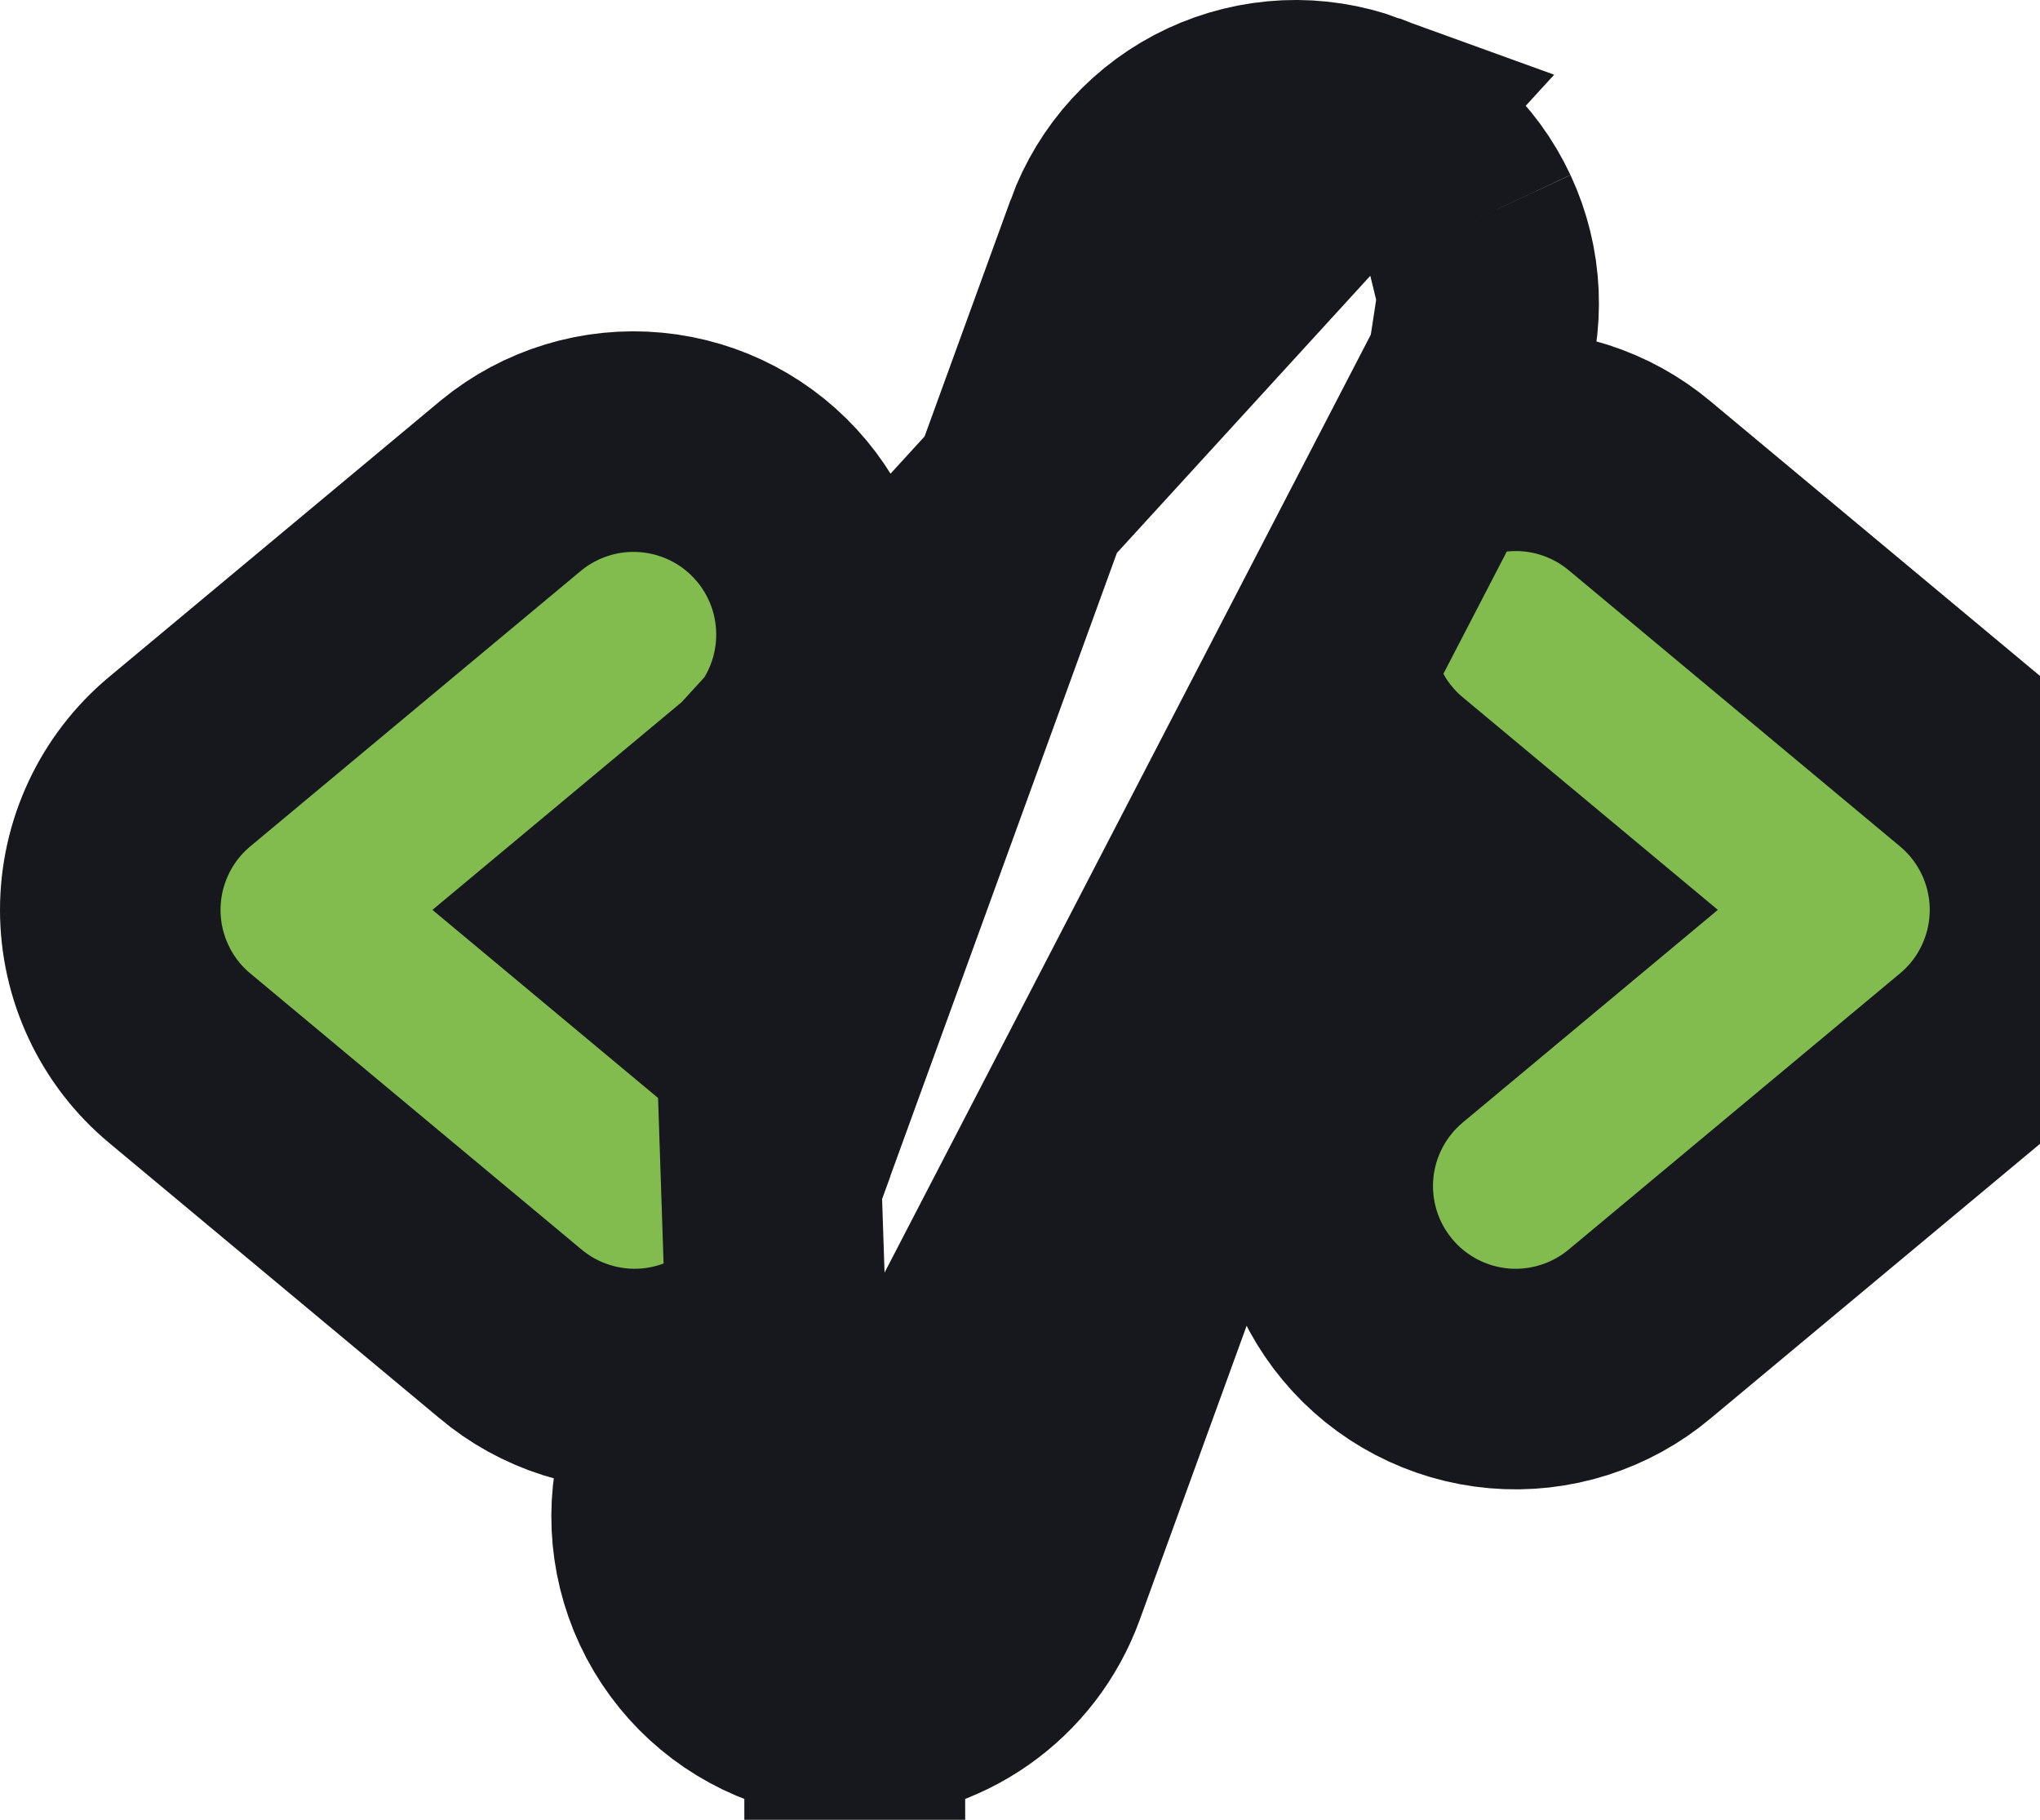 <svg width="37" height="33" viewBox="0 0 37 33" fill="none" xmlns="http://www.w3.org/2000/svg">
<path d="M13.746 14.184L13.74 14.189L10.967 16.5L13.735 18.807C14.075 19.087 14.358 19.428 14.571 19.812L20.21 4.305C20.21 4.305 20.21 4.305 20.21 4.304C20.367 3.872 20.608 3.476 20.918 3.137C21.229 2.798 21.603 2.523 22.019 2.329C22.436 2.134 22.887 2.024 23.346 2.003C23.805 1.983 24.264 2.054 24.695 2.211L13.746 14.184ZM13.746 14.184L13.752 14.179C14.457 13.583 14.897 12.732 14.977 11.812C15.058 10.892 14.771 9.977 14.18 9.268C13.589 8.558 12.742 8.111 11.822 8.024C10.903 7.936 9.986 8.216 9.272 8.801L9.266 8.806L9.26 8.811L3.26 13.811C3.26 13.811 3.26 13.811 3.26 13.811C2.865 14.14 2.548 14.551 2.331 15.015C2.113 15.48 2 15.987 2 16.5C2 17.014 2.113 17.52 2.331 17.985C2.548 18.45 2.865 18.861 3.26 19.189C3.26 19.189 3.26 19.189 3.26 19.189L9.255 24.185C9.606 24.481 10.011 24.704 10.449 24.843C10.889 24.983 11.353 25.035 11.813 24.995C12.14 24.966 12.461 24.892 12.767 24.774L12.21 26.304L12.21 26.306C11.893 27.178 11.936 28.14 12.329 28.981C12.721 29.82 13.429 30.469 14.299 30.787M13.746 14.184L14.299 30.787M14.299 30.787C14.684 30.928 15.091 31.001 15.501 31M14.299 30.787L26.79 6.696L26.233 8.226C26.539 8.109 26.86 8.034 27.187 8.006C27.647 7.966 28.111 8.017 28.551 8.157C28.988 8.296 29.394 8.52 29.745 8.815L35.74 13.811C35.74 13.811 35.74 13.811 35.74 13.811C36.135 14.14 36.452 14.551 36.669 15.015C36.887 15.48 37 15.987 37 16.5C37 17.014 36.887 17.52 36.669 17.985C36.452 18.45 36.135 18.861 35.74 19.189C35.74 19.189 35.74 19.189 35.74 19.189L29.745 24.185C29.394 24.481 28.988 24.704 28.551 24.843C28.111 24.983 27.647 25.035 27.187 24.995C26.727 24.955 26.279 24.824 25.87 24.61C25.46 24.396 25.097 24.103 24.802 23.748C24.506 23.393 24.283 22.983 24.147 22.542C24.01 22.1 23.963 21.636 24.006 21.176C24.05 20.717 24.185 20.27 24.402 19.862C24.618 19.457 24.911 19.099 25.265 18.807L28.033 16.5L25.265 14.194C24.925 13.914 24.642 13.573 24.429 13.188L18.79 28.696C18.79 28.696 18.79 28.696 18.79 28.696C18.544 29.372 18.096 29.955 17.508 30.367C16.92 30.779 16.219 31 15.501 31M15.501 31C15.501 31 15.5 31 15.5 31L15.5 29L15.503 31C15.502 31 15.502 31 15.501 31ZM26.997 5.346C27.017 5.806 26.947 6.264 26.79 6.696L26.997 5.346ZM26.997 5.346C26.977 4.887 26.866 4.436 26.672 4.02M26.997 5.346L26.672 4.02M26.672 4.02C26.477 3.603 26.203 3.229 25.863 2.918M26.672 4.02L25.863 2.918M25.863 2.918C25.524 2.608 25.128 2.368 24.696 2.211L25.863 2.918Z" fill="#82BC4F" stroke="#16181D" stroke-width="4"/>
</svg>
